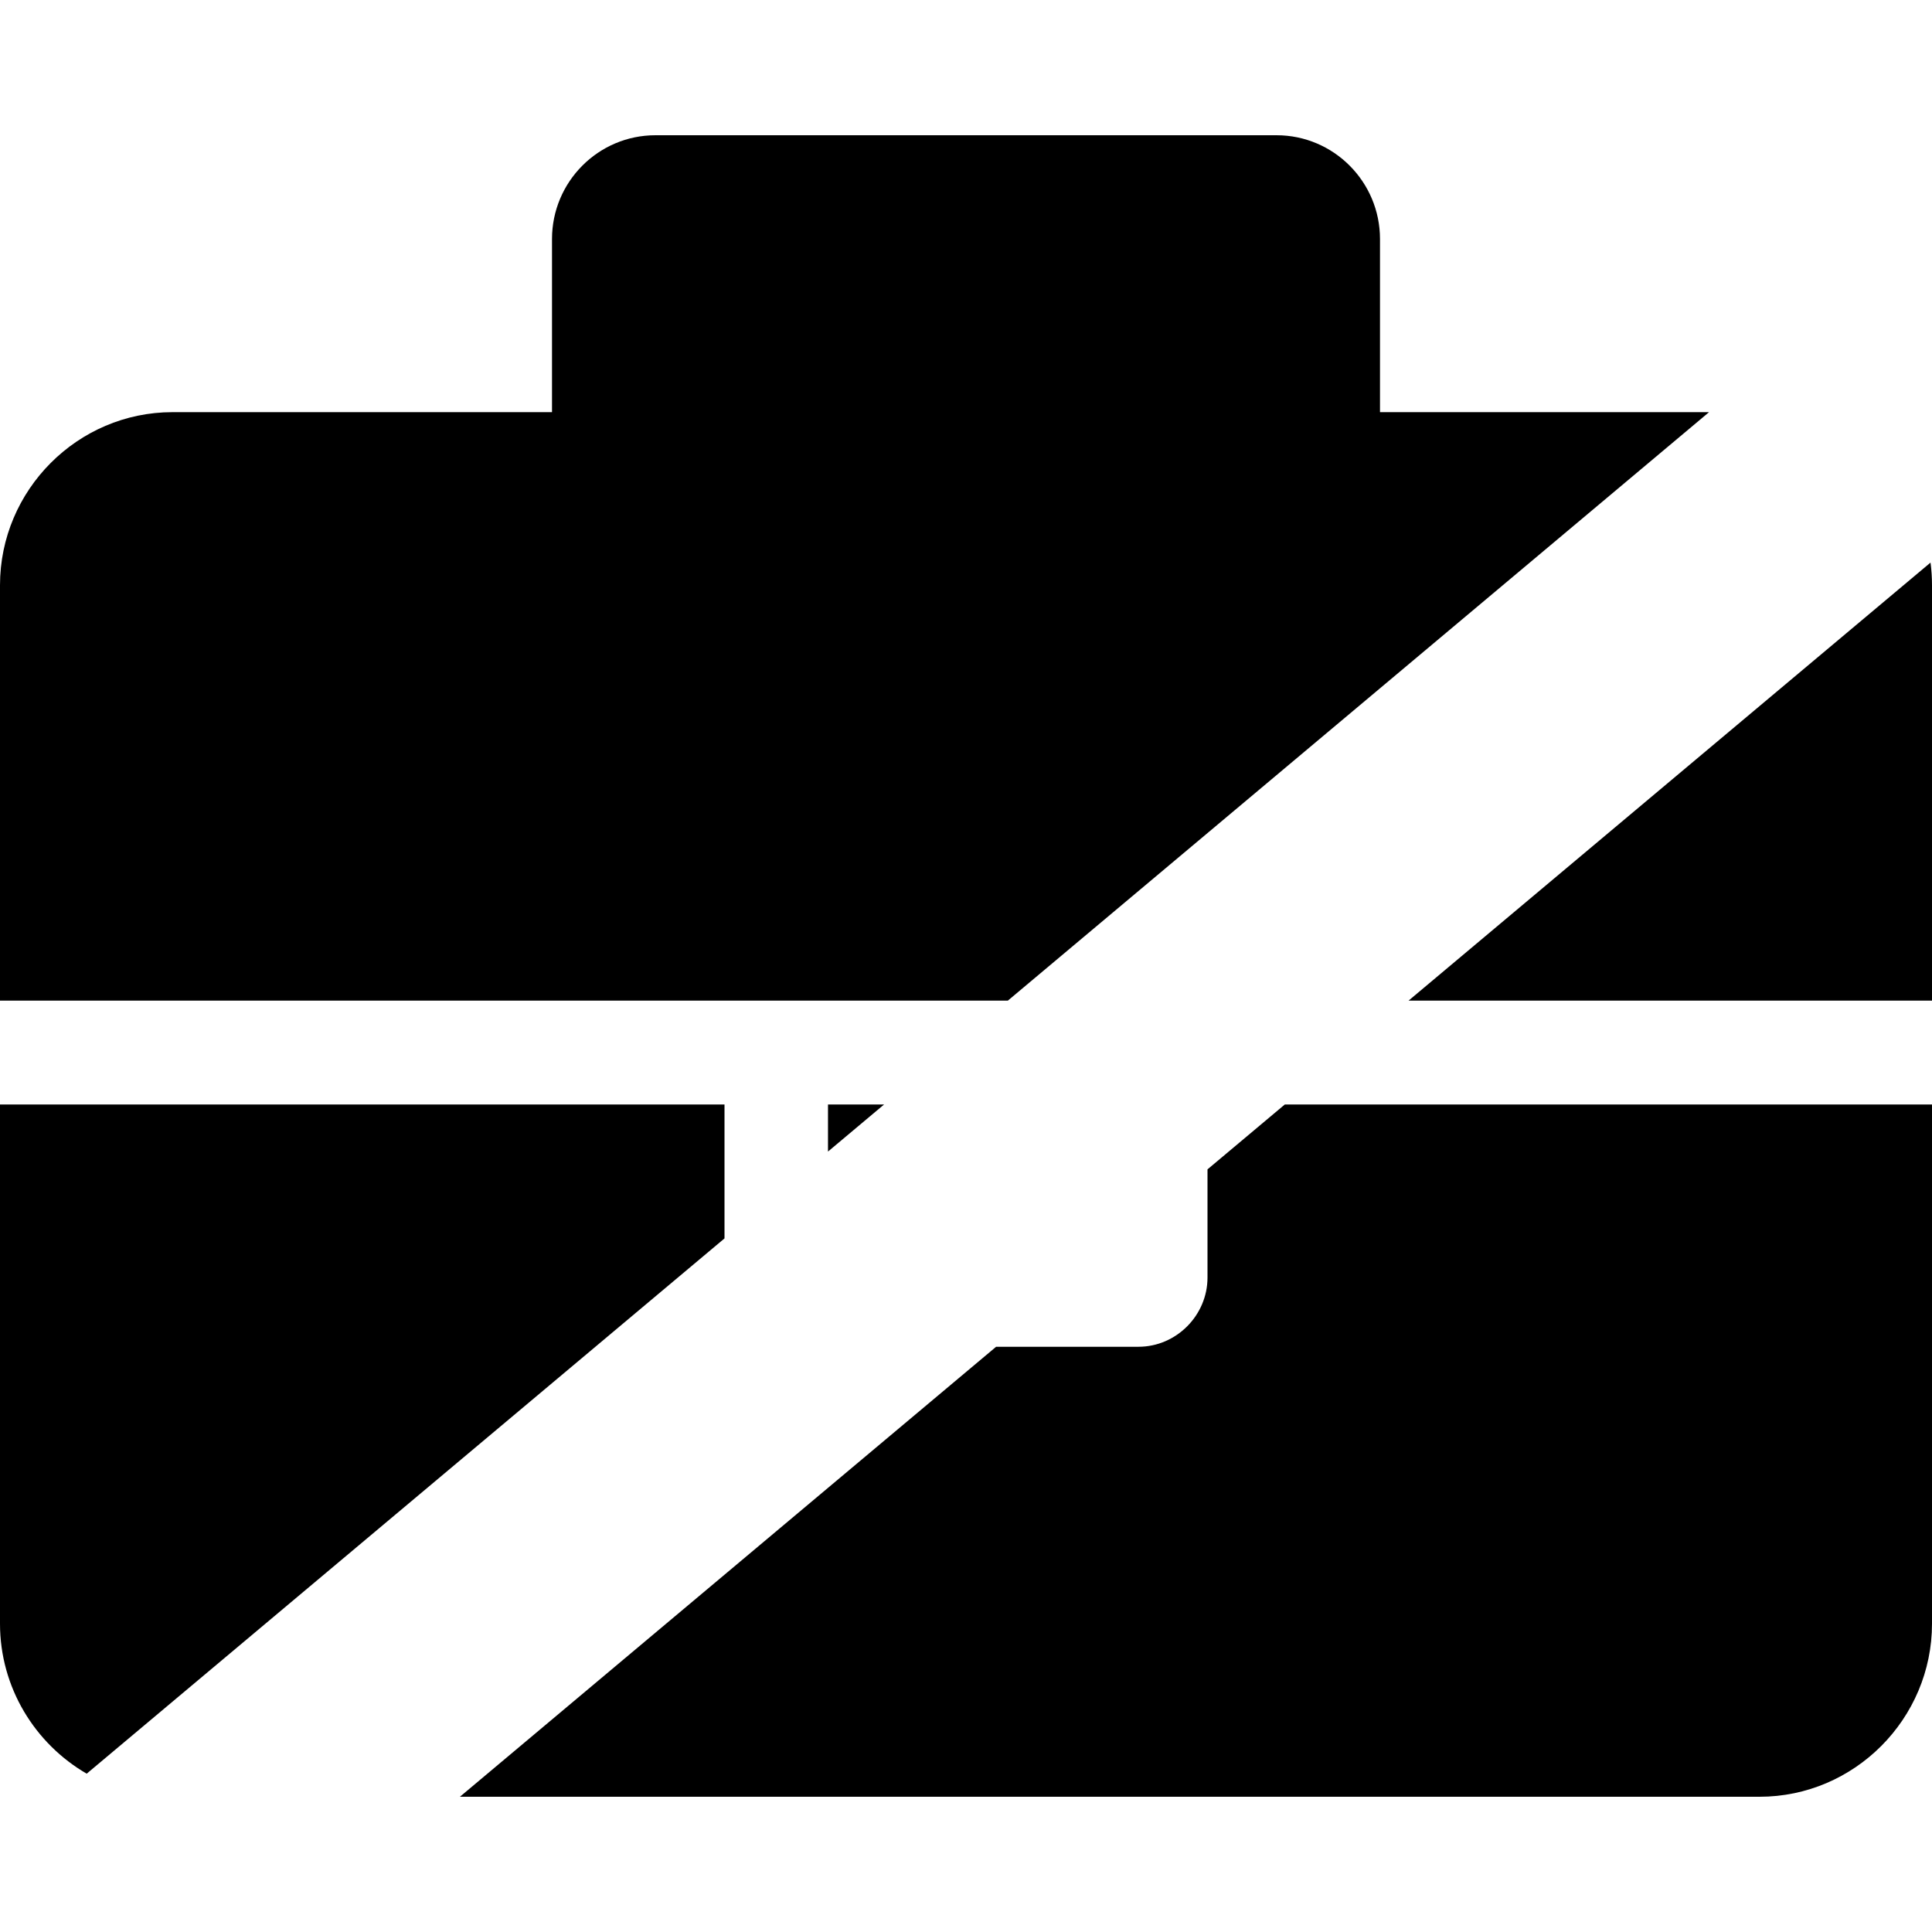 <?xml version="1.0" encoding="UTF-8"?>
<svg width="300px" height="300px" viewBox="0 0 300 300" version="1.1" xmlns="http://www.w3.org/2000/svg" xmlns:xlink="http://www.w3.org/1999/xlink">
    <defs></defs>
    <g id="icon_portfolio--remove" fill="#000000" stroke="none" stroke-width="1" fill-rule="evenodd">
        <path d="M71.415,279 L154.676,209.125 L176.786,209.125 C182.645,209.125 187.5,204.254 187.5,198.375 L187.5,181.578 L199.509,171.5 L300,171.5 L300,252.125 C300,266.906 287.946,279 273.214,279 L71.415,279 Z M13.462,275.416 C5.433,270.761 0,262.049 0,252.125 L0,171.5 L112.5,171.5 L112.5,192.301 L13.462,275.416 Z M128.571,178.813 L128.571,171.5 L137.285,171.5 L128.571,178.813 Z M218.723,155.375 L299.77,87.358 C299.922,88.51 300,89.684 300,90.875 L300,155.375 L218.723,155.375 Z M156.5,155.375 L0,155.375 L0,90.875 C0,76.094 12.054,64 26.786,64 L85.714,64 L85.714,37.125 C85.714,28.223 92.913,21 101.786,21 L198.214,21 C207.087,21 214.286,28.223 214.286,37.125 L214.286,64 L265.379,64 L156.5,155.375 Z"></path>
    </g>
</svg>
